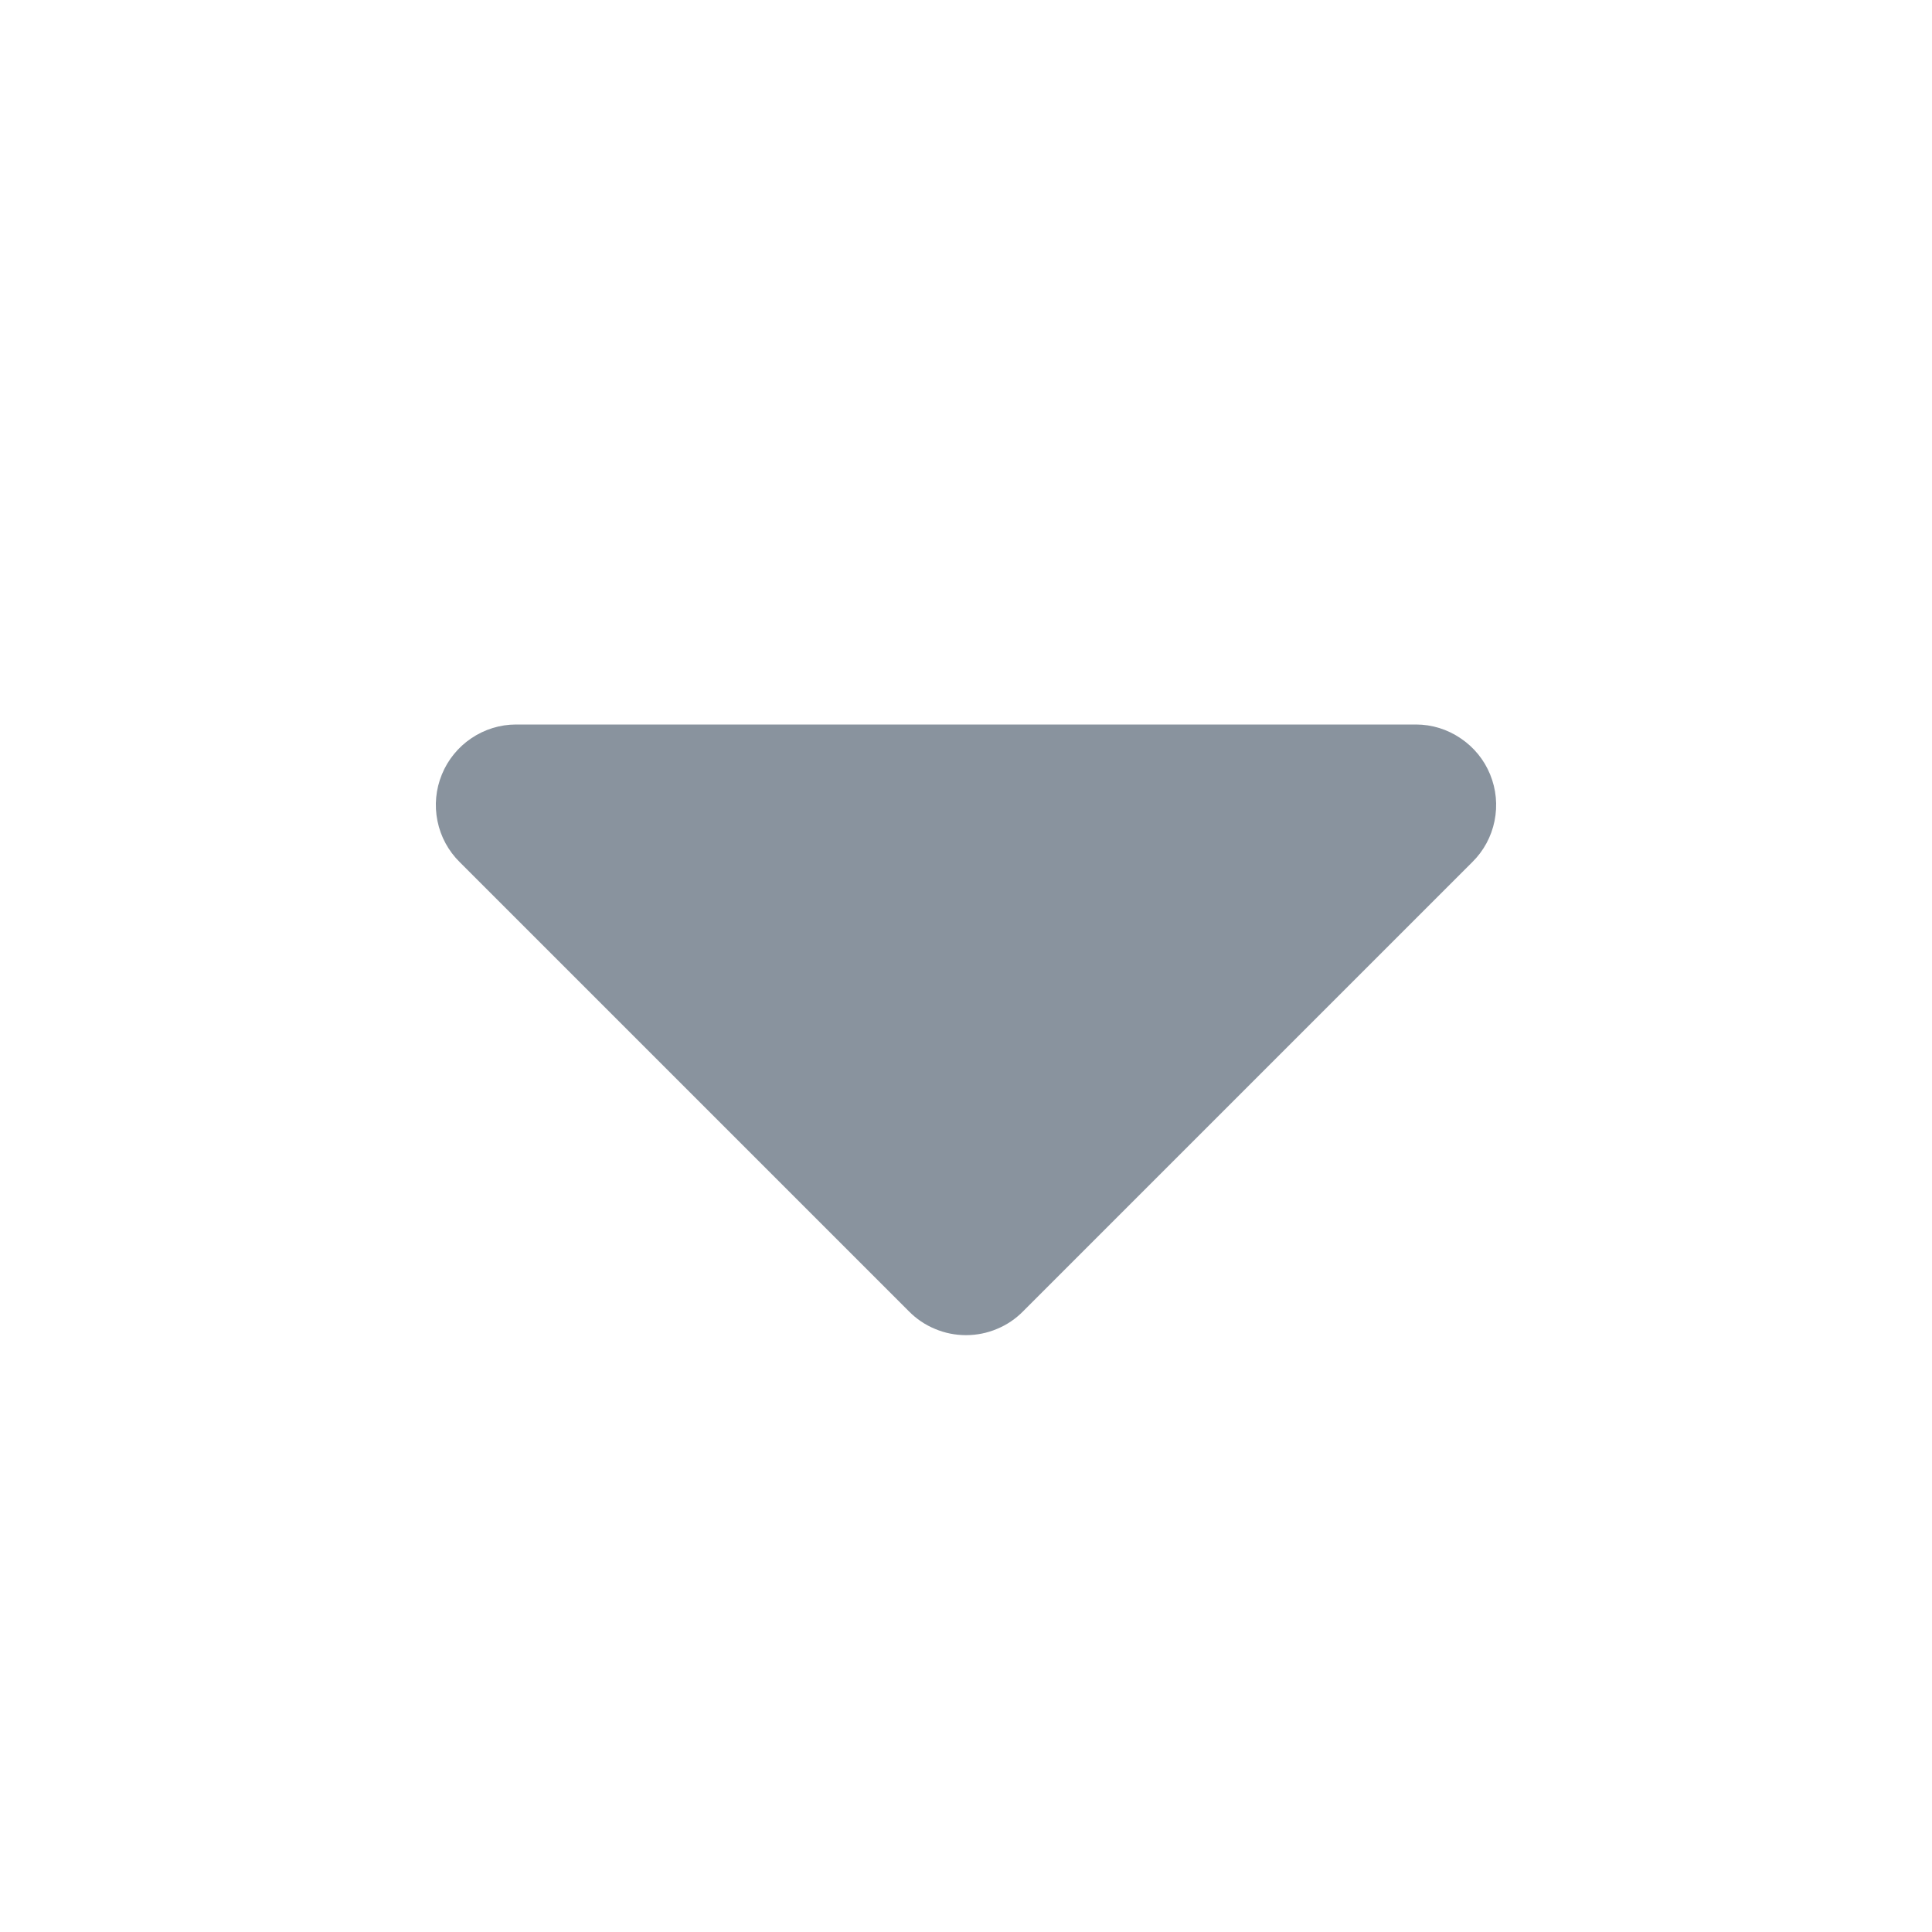 <svg width="14" height="14" viewBox="0 0 14 14" fill="none" xmlns="http://www.w3.org/2000/svg">
    <path
        d="M3.739 5.25H10.261C10.376 5.25 10.489 5.285 10.584 5.35C10.68 5.414 10.755 5.506 10.798 5.612C10.842 5.719 10.853 5.836 10.83 5.949C10.807 6.063 10.751 6.166 10.669 6.247L7.414 9.502C7.36 9.557 7.295 9.601 7.224 9.63C7.153 9.66 7.077 9.675 7 9.675C6.923 9.675 6.847 9.66 6.776 9.63C6.705 9.601 6.64 9.557 6.586 9.502L3.331 6.247C3.249 6.166 3.193 6.063 3.17 5.949C3.147 5.836 3.158 5.719 3.202 5.612C3.245 5.506 3.32 5.414 3.415 5.35C3.511 5.285 3.624 5.25 3.739 5.25Z"
        fill="#89939E" />
</svg>